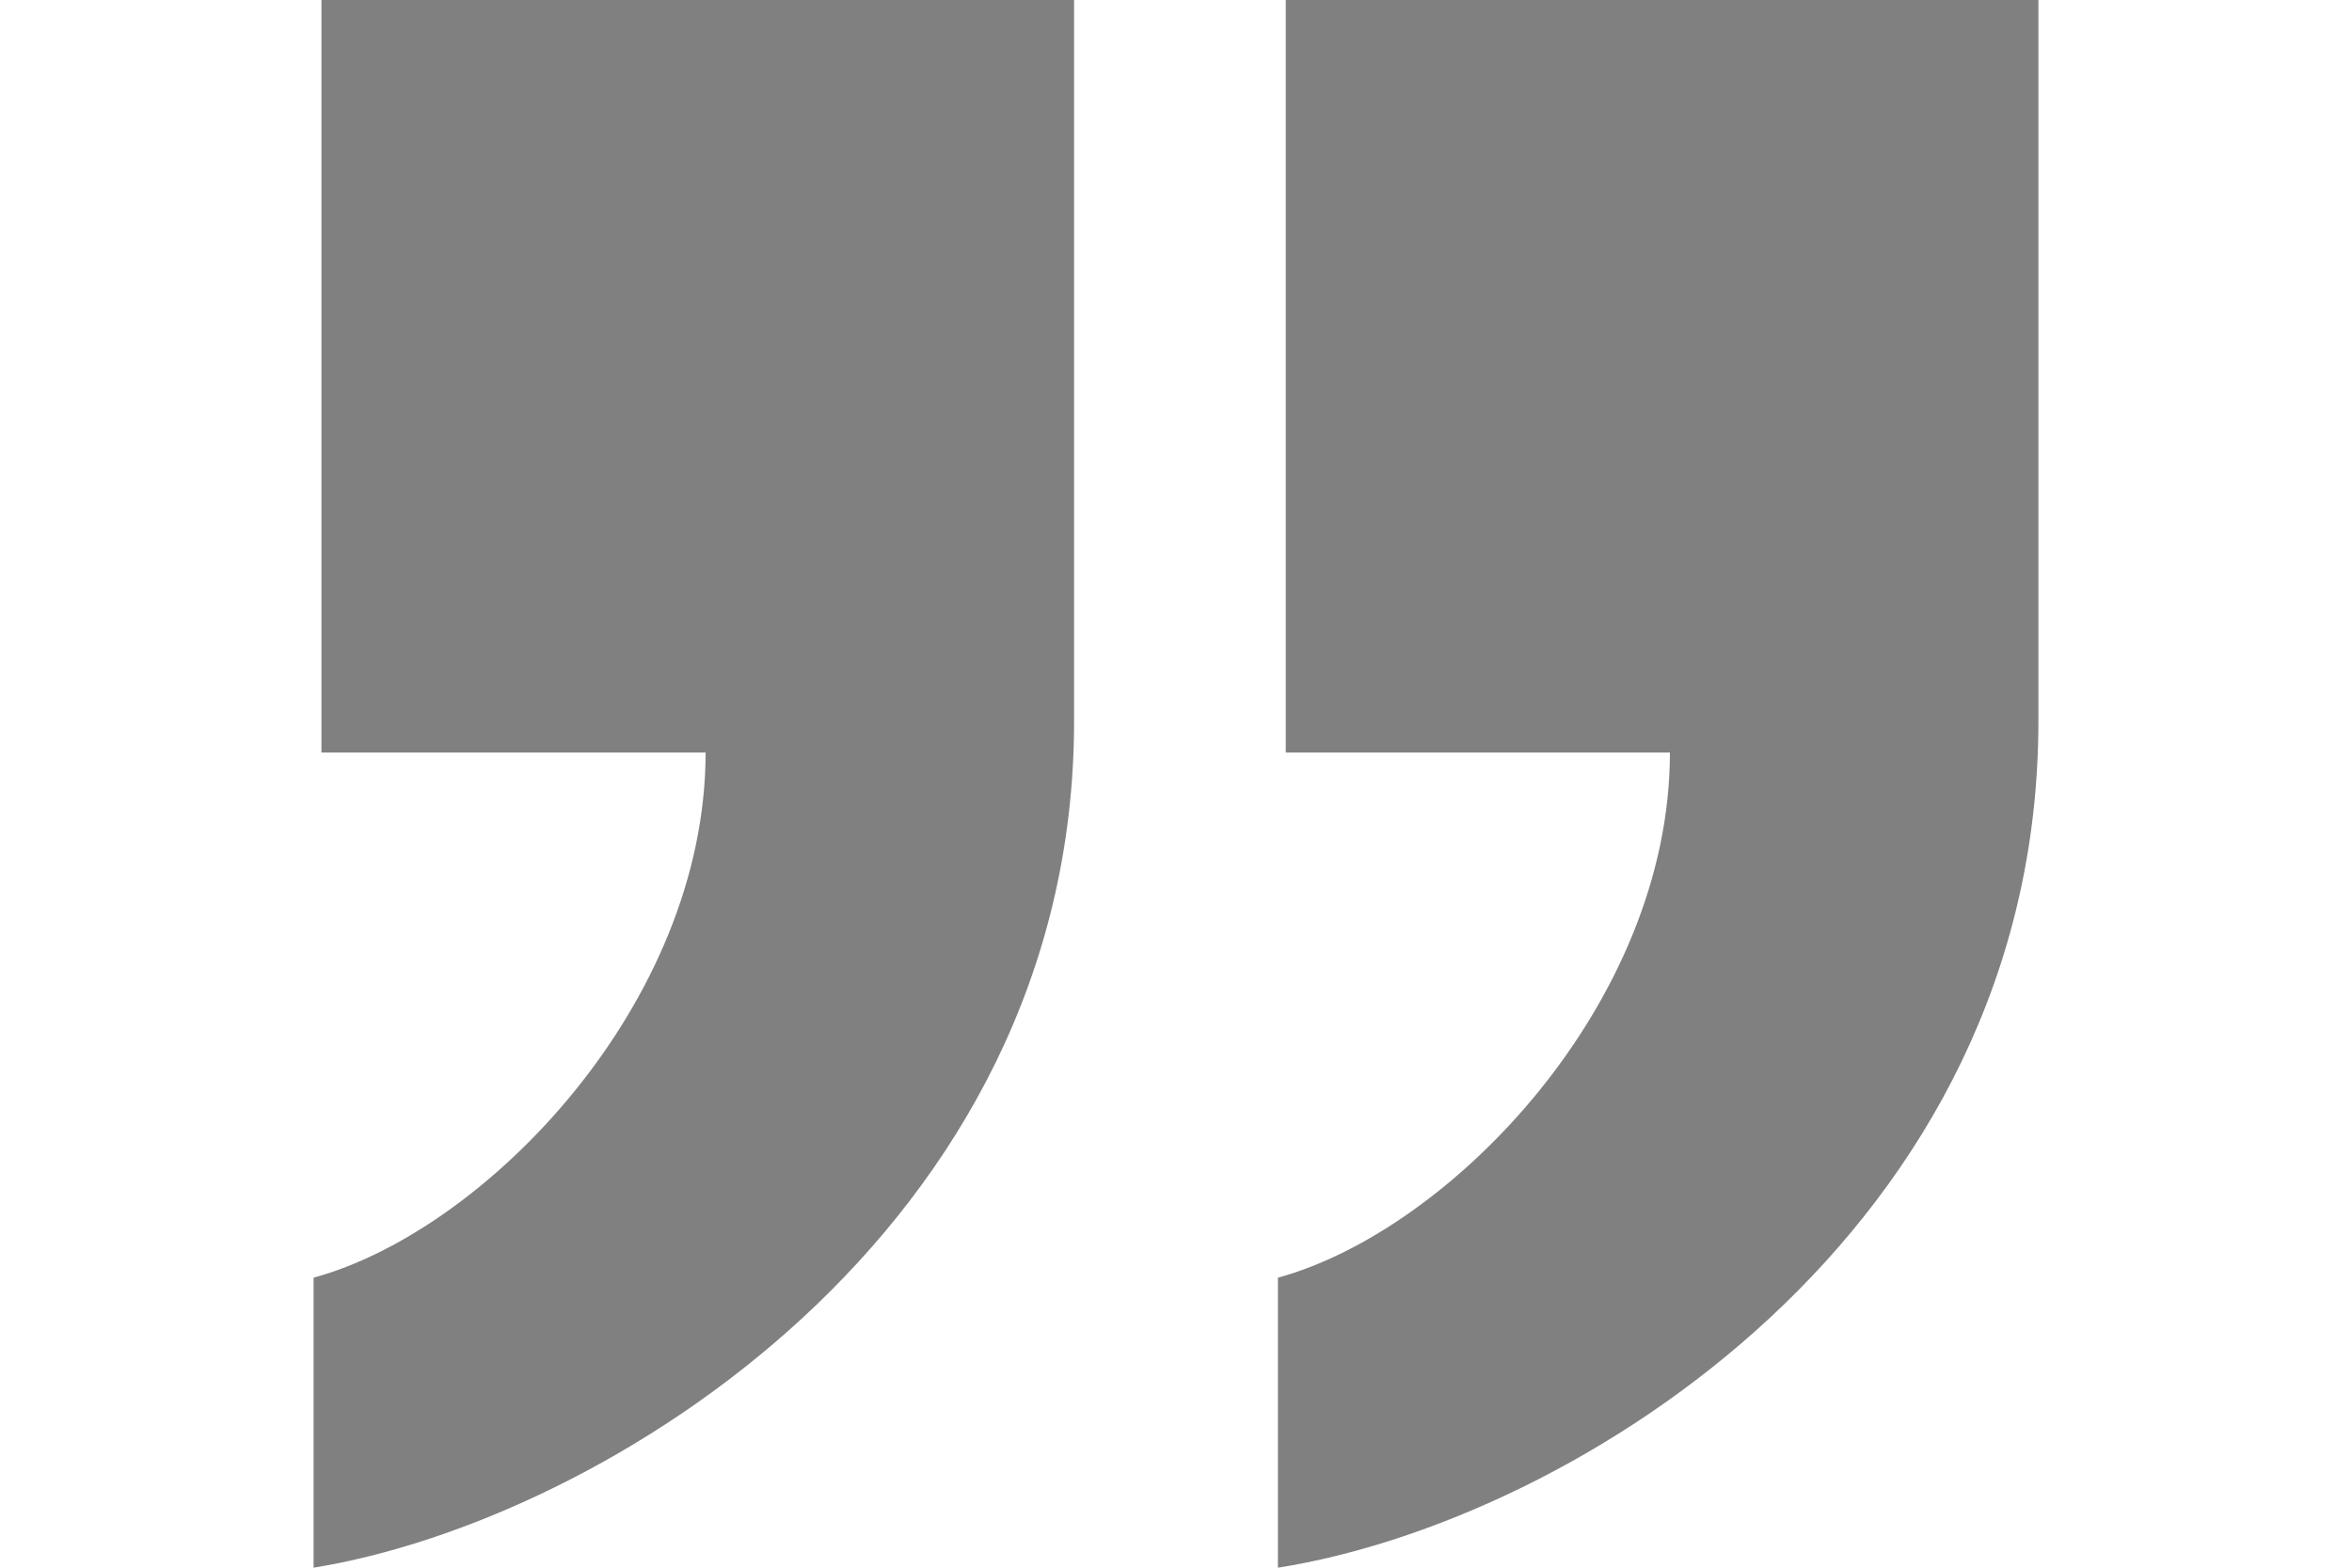 <?xml version="1.0" encoding="utf-8"?>
<!-- Generator: Adobe Illustrator 19.0.1, SVG Export Plug-In . SVG Version: 6.00 Build 0)  -->
<svg version="1.1" id="图层_1" xmlns="http://www.w3.org/2000/svg" xmlns:xlink="http://www.w3.org/1999/xlink" x="0px" y="0px"
	 viewBox="0 0 30 20" style="enable-background:new 0 0 30 20;" xml:space="preserve">
<style type="text/css">
	.st0{fill:#808080;}
</style>
<path class="st0" d="M13.7,9.2V0H4.1v9.6H9c0,3.2-2.8,6.1-5,6.7V20C7.7,19.4,13.7,15.7,13.7,9.2L13.7,9.2z M26,9.2V0h-9.6v9.6h4.9
	c0,3.2-2.8,6.1-5,6.7V20C20.1,19.4,26,15.7,26,9.2L26,9.2z"/>
</svg>
